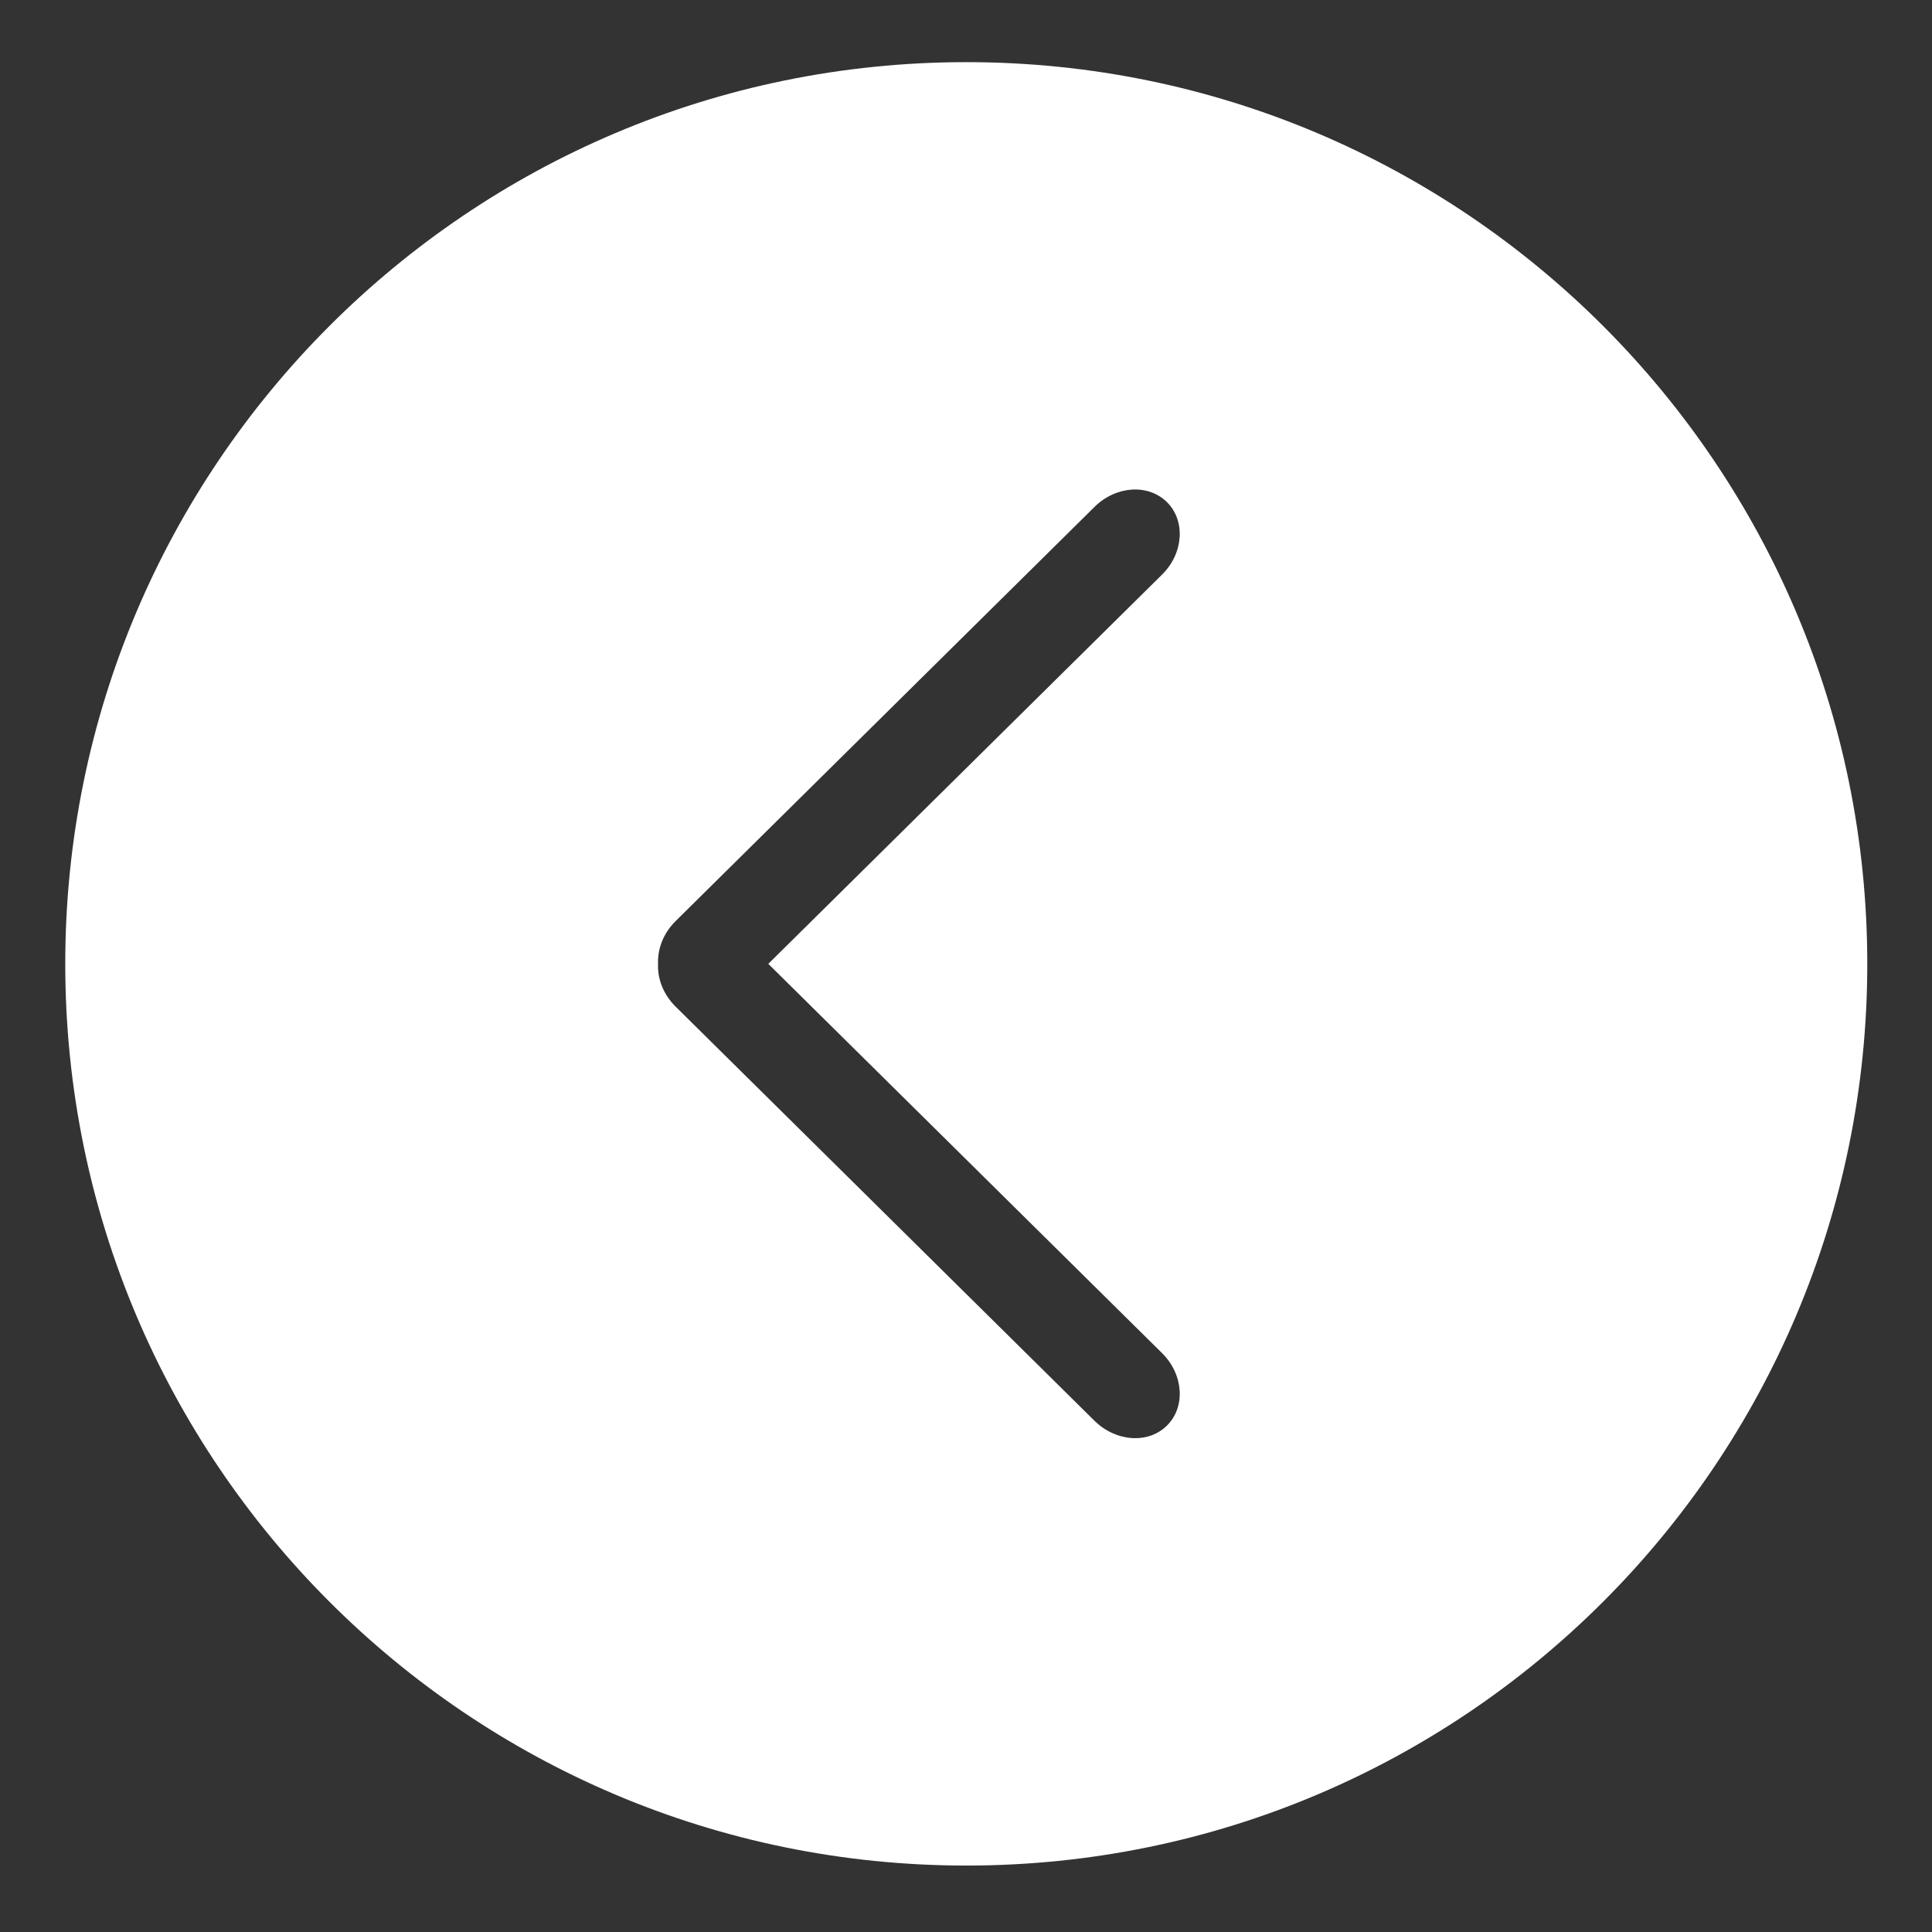 <svg width="18" height="18" viewBox="0 0 18 18" fill="none" xmlns="http://www.w3.org/2000/svg">
<rect x="0" y="0" width="18" height="18" fill="#333333" stroke="none"/>
<path d="M9.003 0.579C4.366 0.579 0.608 4.34 0.608 8.98C0.608 13.62 4.366 17.381 9.003 17.381C13.639 17.381 17.397 13.62 17.397 8.98C17.397 4.34 13.639 0.579 9.003 0.579ZM10.828 12.608C11.027 12.806 11.047 13.108 10.873 13.281C10.699 13.455 10.396 13.434 10.196 13.236L6.292 9.376C6.179 9.263 6.125 9.118 6.131 8.982C6.125 8.844 6.178 8.698 6.292 8.584L10.196 4.724C10.396 4.525 10.698 4.505 10.873 4.679C11.047 4.853 11.027 5.154 10.828 5.352L7.158 8.98L10.828 12.608Z" fill="white"/>
</svg>
